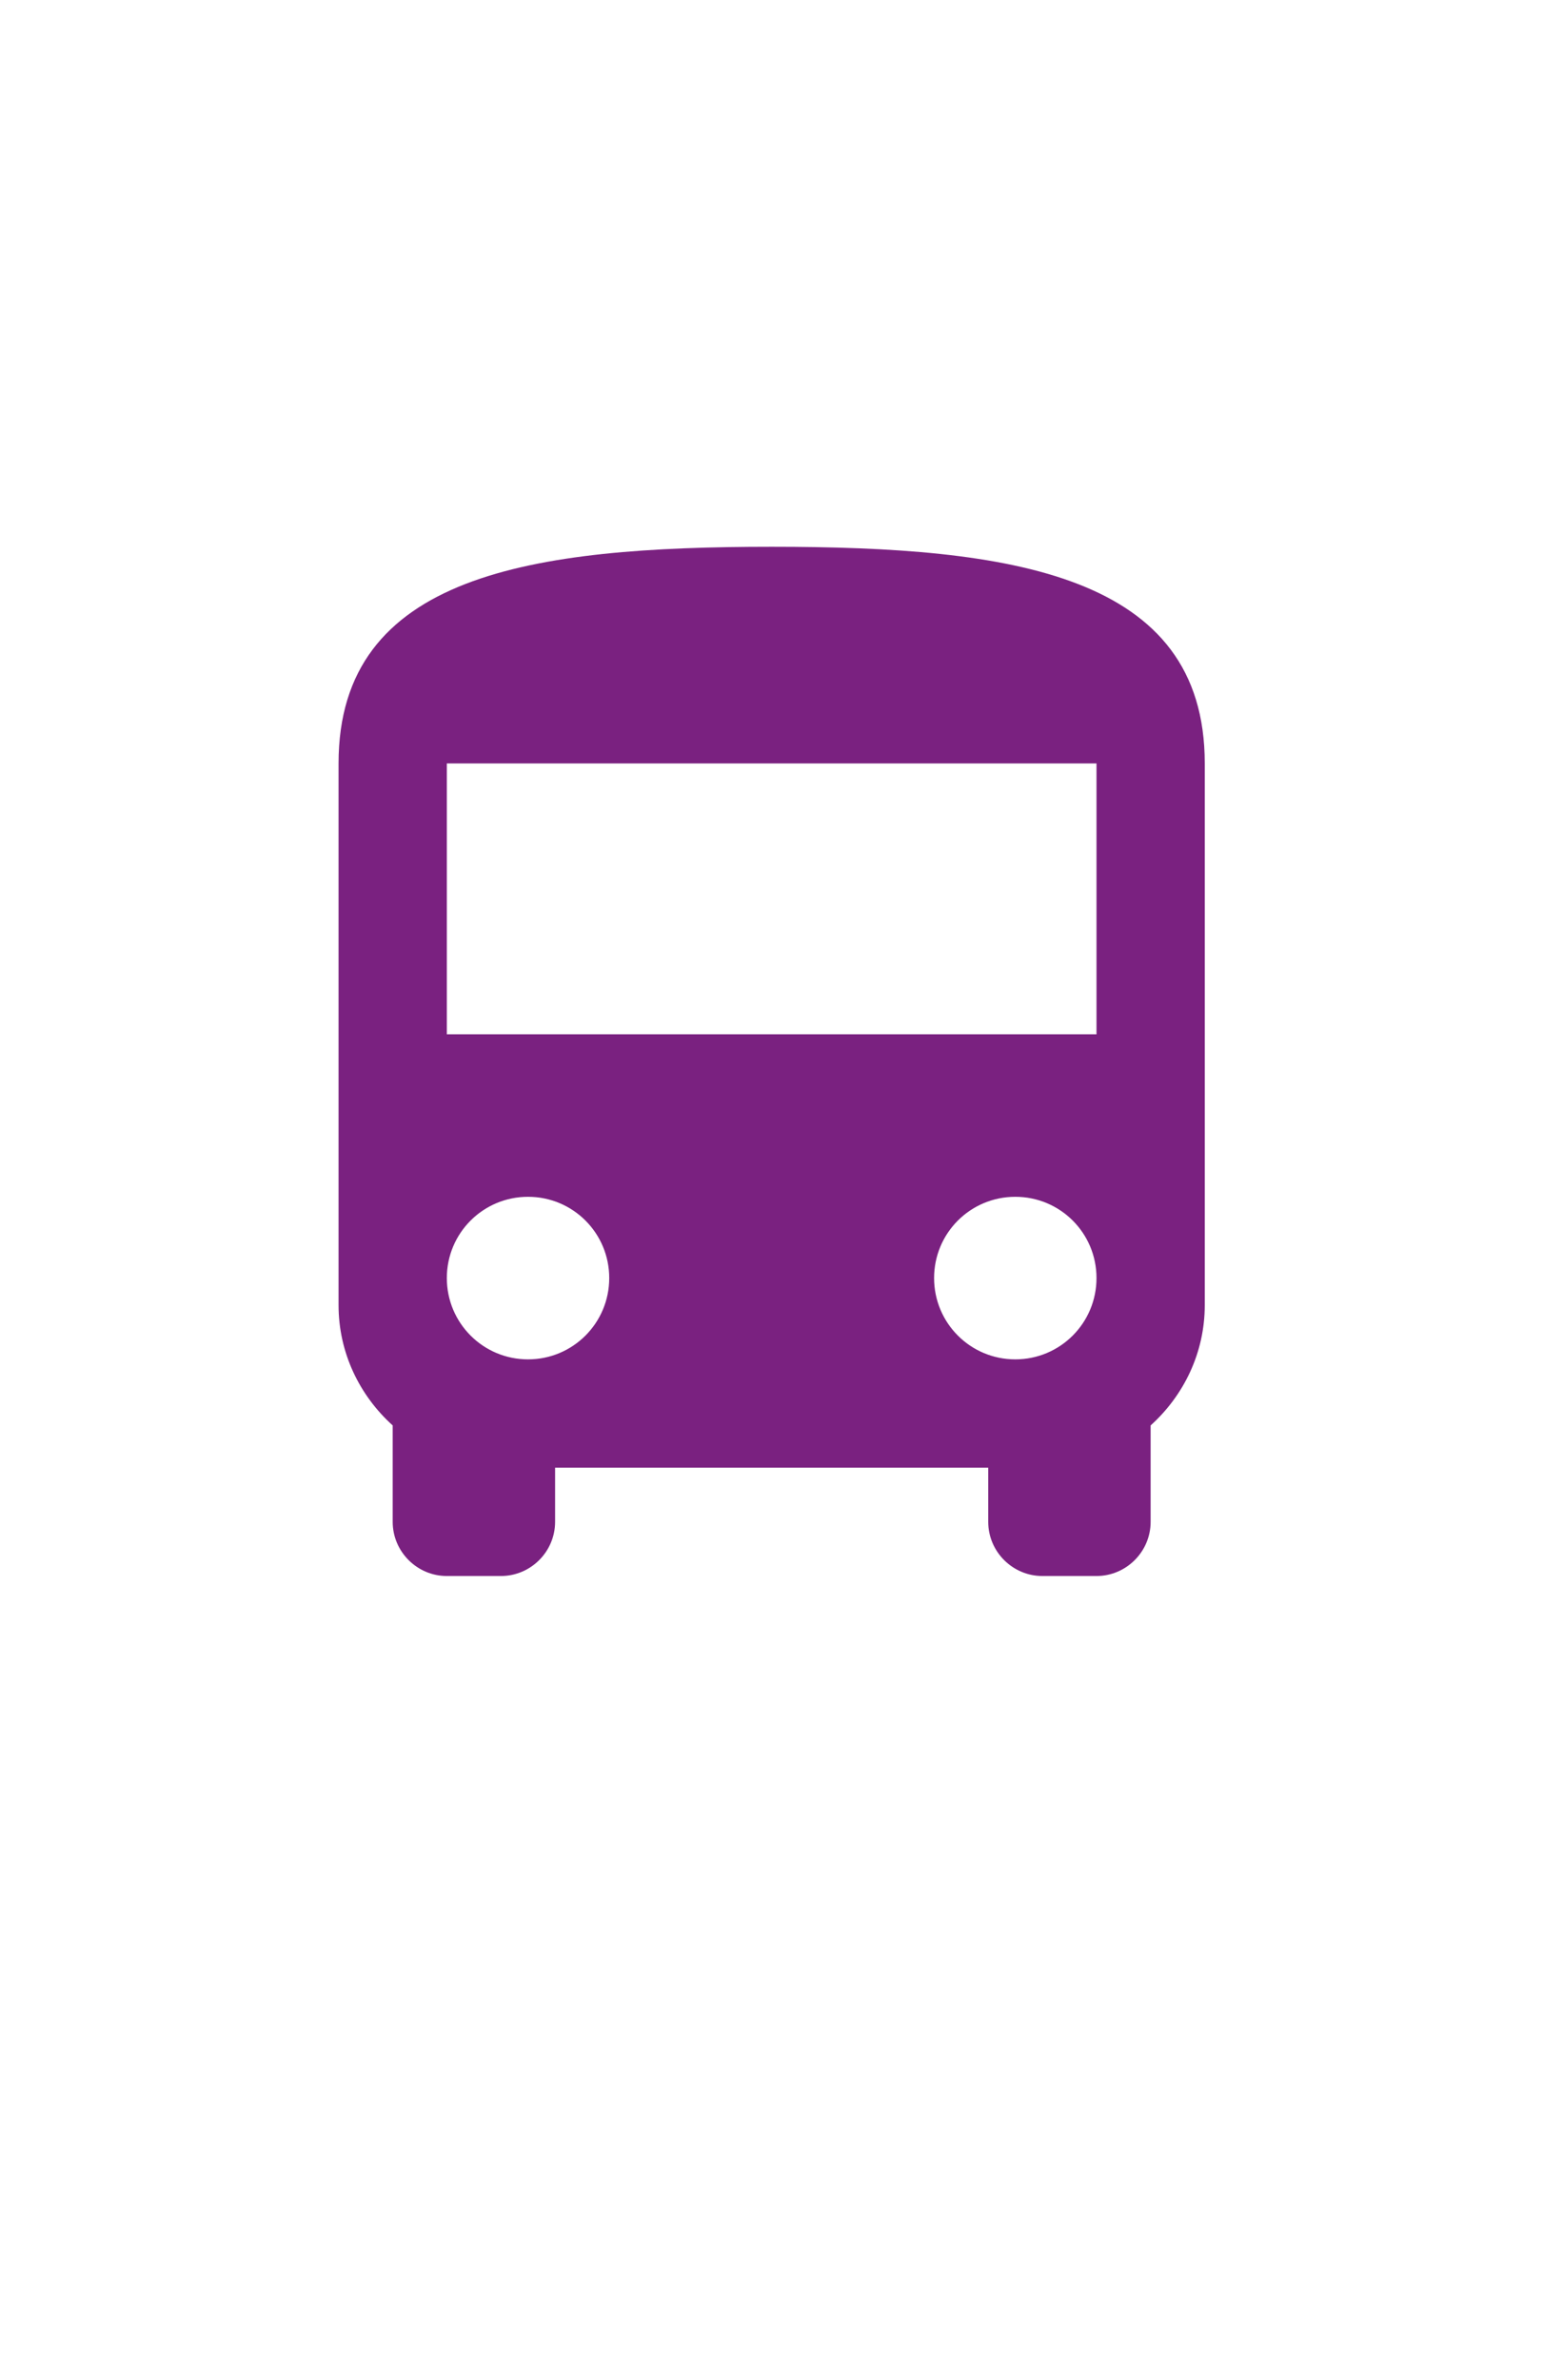 <svg width="24" height="37" viewBox="0 0 24 37" fill="none" xmlns="http://www.w3.org/2000/svg">
<path d="M5.266 20.29C5.266 21.03 5.594 21.696 6.108 22.159V23.658C6.108 24.121 6.487 24.5 6.95 24.5H7.792C8.255 24.5 8.634 24.121 8.634 23.658V22.816H15.371V23.658C15.371 24.121 15.75 24.5 16.213 24.5H17.055C17.518 24.5 17.897 24.121 17.897 23.658V22.159C18.411 21.696 18.739 21.03 18.739 20.29V11.868C18.739 8.921 15.725 8.5 12.002 8.5C8.28 8.5 5.266 8.921 5.266 11.868V20.29ZM8.213 21.132C7.514 21.132 6.95 20.567 6.95 19.868C6.95 19.169 7.514 18.605 8.213 18.605C8.912 18.605 9.476 19.169 9.476 19.868C9.476 20.567 8.912 21.132 8.213 21.132ZM15.792 21.132C15.093 21.132 14.529 20.567 14.529 19.868C14.529 19.169 15.093 18.605 15.792 18.605C16.491 18.605 17.055 19.169 17.055 19.868C17.055 20.567 16.491 21.132 15.792 21.132ZM17.055 16.079H6.95V11.868H17.055V16.079Z" fill="#7A2180"/>
</svg>